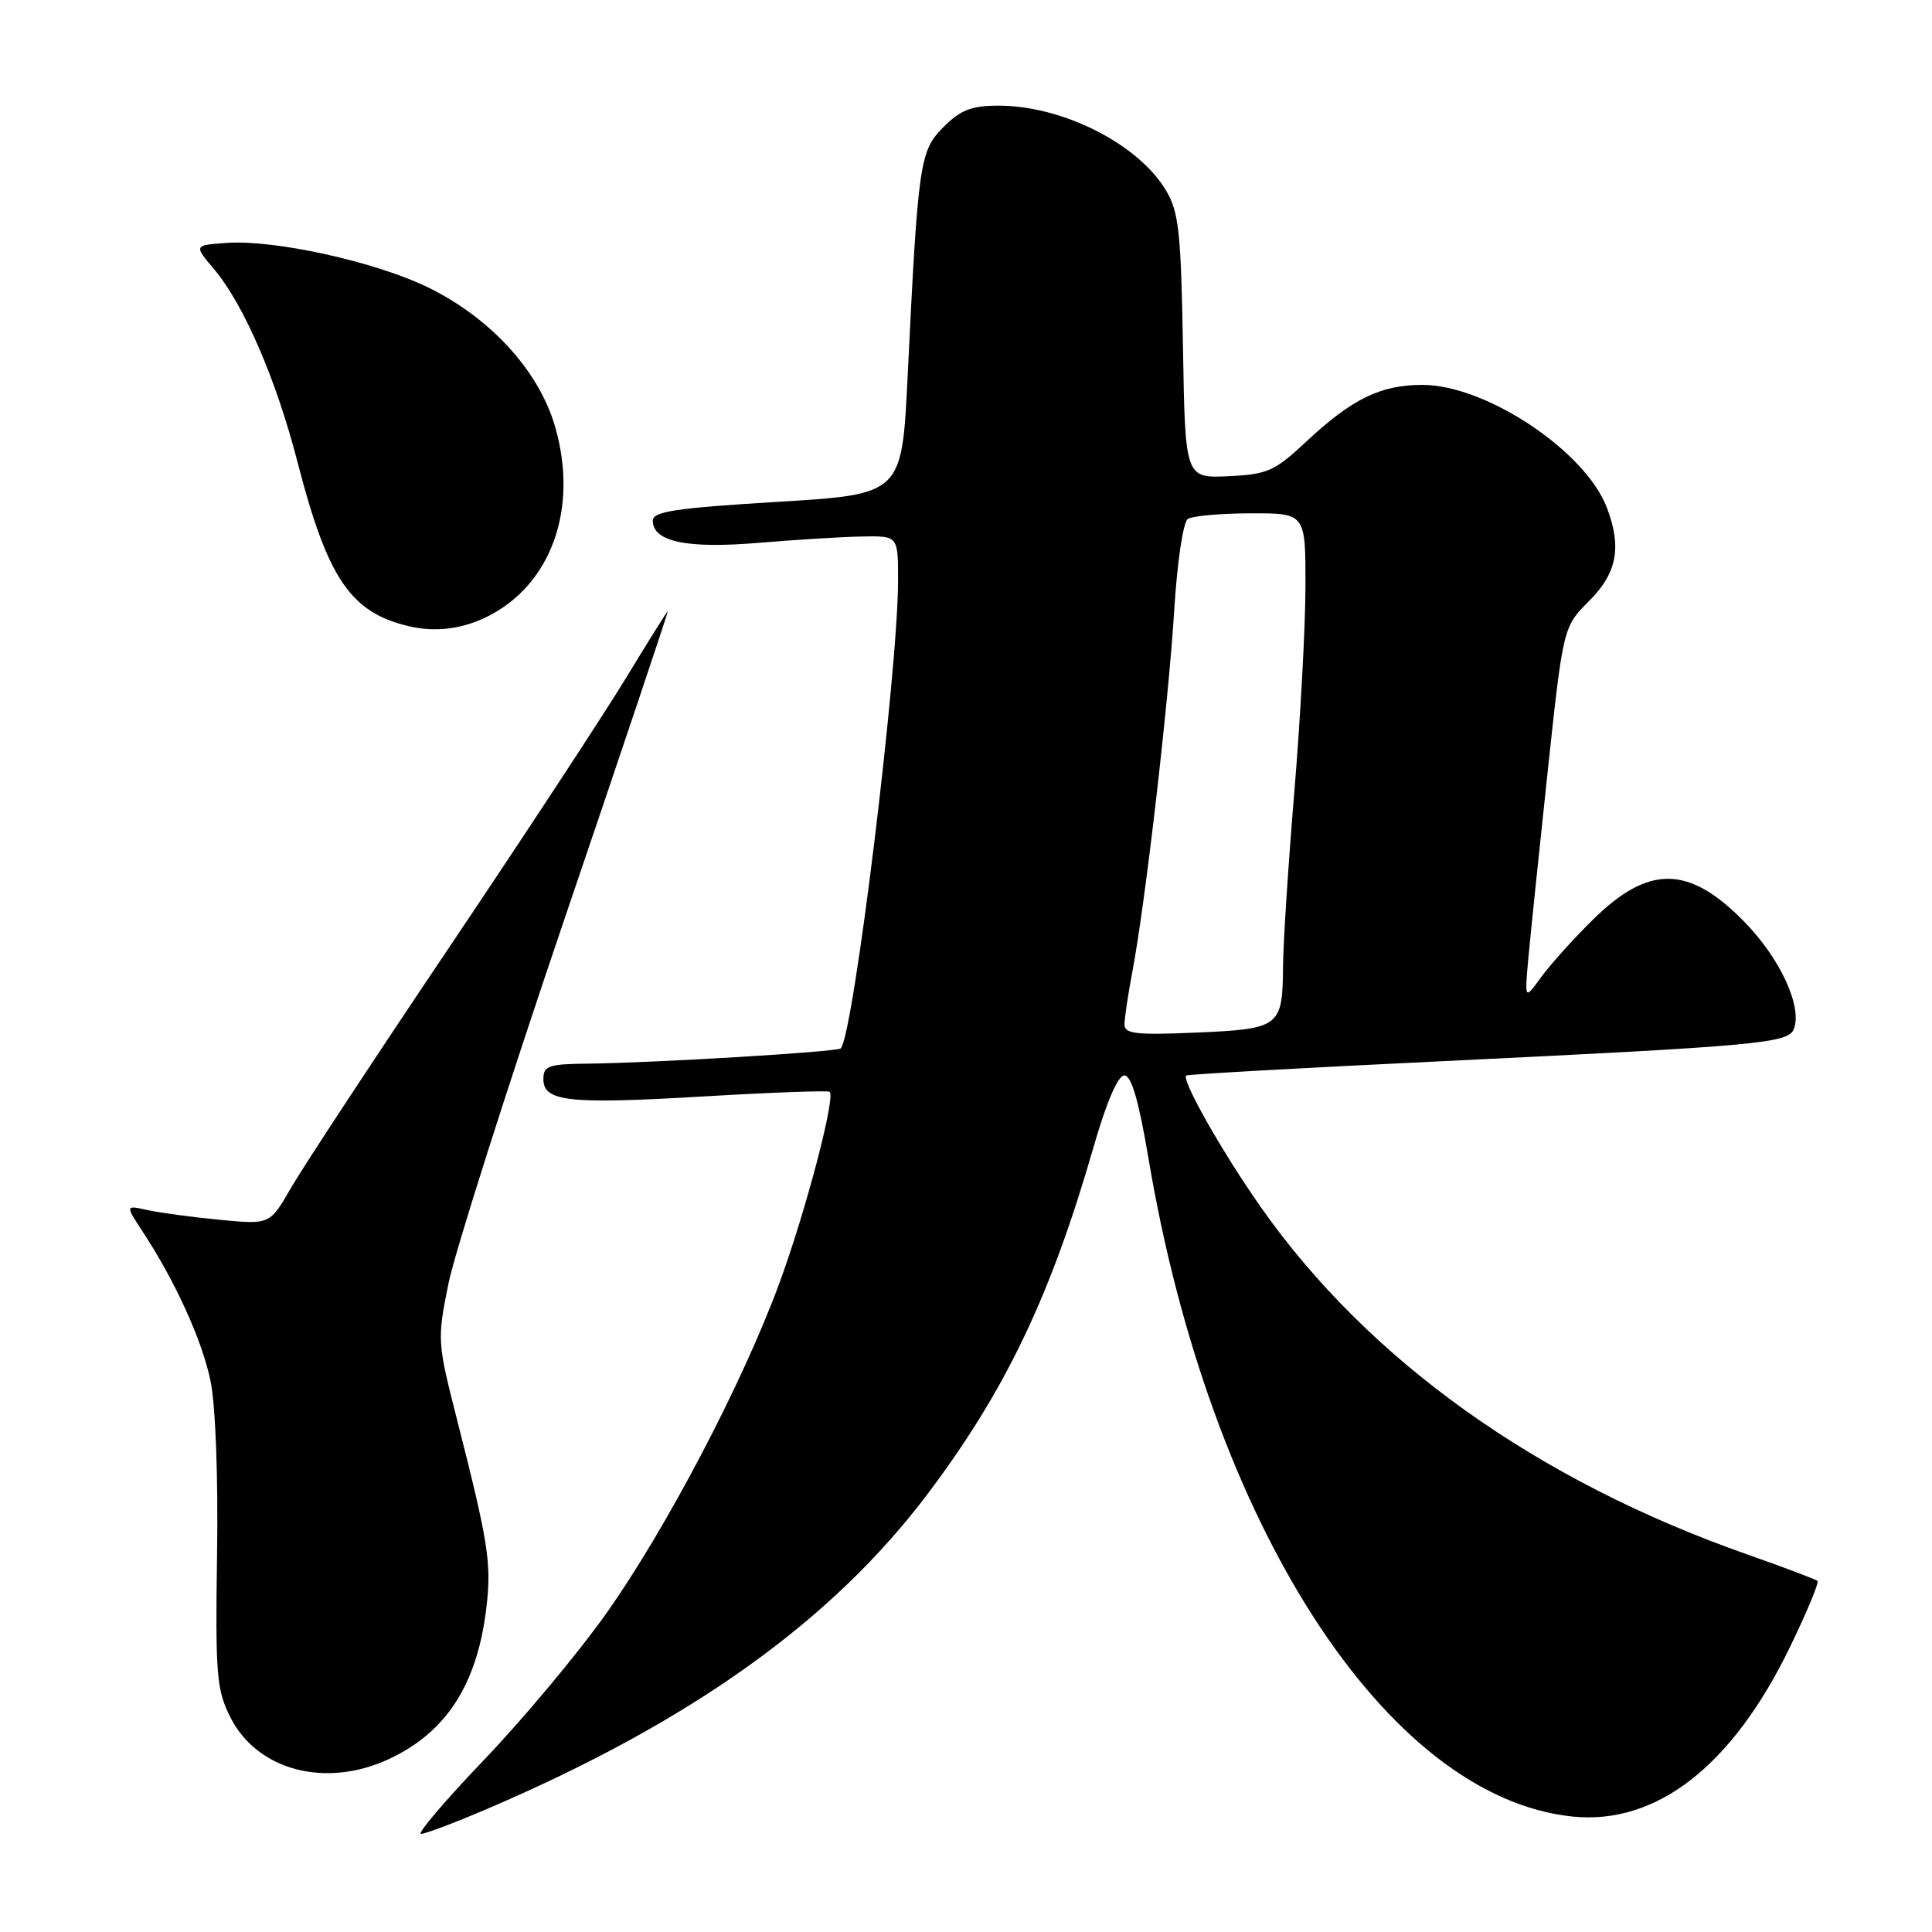 <?xml version="1.0" encoding="UTF-8" standalone="no"?>
<!DOCTYPE svg PUBLIC "-//W3C//DTD SVG 1.1//EN" "http://www.w3.org/Graphics/SVG/1.1/DTD/svg11.dtd" >
<svg xmlns="http://www.w3.org/2000/svg" xmlns:xlink="http://www.w3.org/1999/xlink" version="1.1" viewBox="0 0 256 256">
 <g >
 <path fill="currentColor"
d=" M 64.66 239.64 C 91.60 228.10 110.26 214.75 122.91 197.96 C 133.22 184.28 139.22 171.73 144.88 152.06 C 146.60 146.06 148.13 142.50 148.98 142.50 C 149.92 142.50 150.89 145.85 152.18 153.50 C 160.31 201.88 183.68 238.15 208.35 240.70 C 219.49 241.85 229.56 234.00 237.20 218.20 C 239.41 213.63 241.05 209.71 240.83 209.49 C 240.61 209.27 236.39 207.68 231.46 205.95 C 203.62 196.16 181.38 180.29 167.10 160.00 C 162.01 152.76 156.53 143.11 157.18 142.51 C 157.36 142.36 172.57 141.50 191.00 140.62 C 233.09 138.59 236.97 138.24 237.70 136.34 C 238.83 133.40 235.90 127.03 231.19 122.20 C 223.81 114.62 218.48 114.54 211.03 121.90 C 208.46 124.43 205.39 127.85 204.19 129.50 C 202.02 132.50 202.02 132.50 202.51 127.00 C 202.79 123.97 203.94 112.85 205.07 102.28 C 207.13 83.07 207.13 83.07 210.57 79.63 C 214.25 75.95 214.91 72.54 212.94 67.32 C 210.11 59.79 196.92 51.00 188.48 51.00 C 182.93 51.00 179.15 52.85 173.08 58.52 C 168.89 62.44 167.95 62.86 162.76 63.10 C 157.04 63.36 157.04 63.36 156.75 45.93 C 156.49 30.74 156.20 28.08 154.50 25.23 C 150.81 19.06 140.81 14.00 132.30 14.00 C 128.75 14.00 127.27 14.57 125.03 16.82 C 121.86 19.99 121.65 21.43 120.26 50.00 C 119.50 65.50 119.50 65.50 103.00 66.50 C 89.51 67.32 86.50 67.77 86.50 68.99 C 86.50 71.78 91.01 72.73 100.50 71.93 C 105.45 71.52 111.64 71.13 114.25 71.09 C 119.00 71.00 119.00 71.00 119.00 76.86 C 119.00 88.87 113.09 137.18 111.40 138.92 C 110.95 139.38 86.57 140.85 77.75 140.94 C 72.70 140.99 72.00 141.24 72.00 142.98 C 72.00 145.98 75.34 146.34 93.29 145.28 C 102.21 144.75 109.69 144.48 109.93 144.67 C 110.75 145.35 106.76 160.54 103.28 170.00 C 98.41 183.27 88.18 202.76 80.22 213.95 C 76.52 219.15 69.28 227.82 64.13 233.20 C 58.97 238.59 55.22 243.00 55.79 243.00 C 56.36 243.00 60.35 241.49 64.66 239.64 Z  M 51.50 233.10 C 59.14 229.56 63.25 223.19 64.45 213.00 C 65.14 207.14 64.73 204.48 60.55 188.07 C 57.94 177.84 57.92 177.50 59.43 170.05 C 60.28 165.88 67.20 144.13 74.81 121.73 C 82.43 99.33 88.58 81.00 88.48 81.00 C 88.39 81.00 85.92 84.94 83.00 89.75 C 80.08 94.56 69.53 110.65 59.54 125.50 C 49.55 140.35 40.12 154.70 38.57 157.38 C 35.76 162.27 35.76 162.27 29.13 161.63 C 25.48 161.28 21.17 160.70 19.55 160.34 C 16.61 159.69 16.61 159.69 18.84 163.10 C 23.23 169.77 26.78 177.58 27.90 183.00 C 28.56 186.22 28.92 195.76 28.76 206.00 C 28.53 221.82 28.69 223.89 30.50 227.50 C 34.04 234.58 43.10 236.99 51.50 233.10 Z  M 64.50 81.74 C 73.06 77.52 76.70 67.35 73.54 56.49 C 71.39 49.10 64.93 42.05 56.61 38.03 C 49.62 34.65 36.29 31.72 29.98 32.19 C 25.69 32.50 25.69 32.50 28.35 35.65 C 32.29 40.32 36.59 50.24 39.42 61.22 C 43.42 76.73 46.48 81.21 54.28 83.00 C 57.70 83.79 61.22 83.35 64.50 81.74 Z  M 149.00 135.76 C 149.00 134.94 149.46 131.85 150.02 128.89 C 151.74 119.87 154.83 93.18 155.58 81.00 C 155.98 74.50 156.77 69.18 157.39 68.77 C 158.00 68.36 161.76 68.02 165.75 68.02 C 173.00 68.00 173.00 68.00 172.98 77.75 C 172.97 83.11 172.30 95.38 171.50 105.00 C 170.70 114.62 170.03 124.97 170.01 128.00 C 169.95 136.08 169.61 136.34 158.57 136.82 C 150.59 137.17 149.00 136.99 149.00 135.76 Z "/>
</g>
</svg>